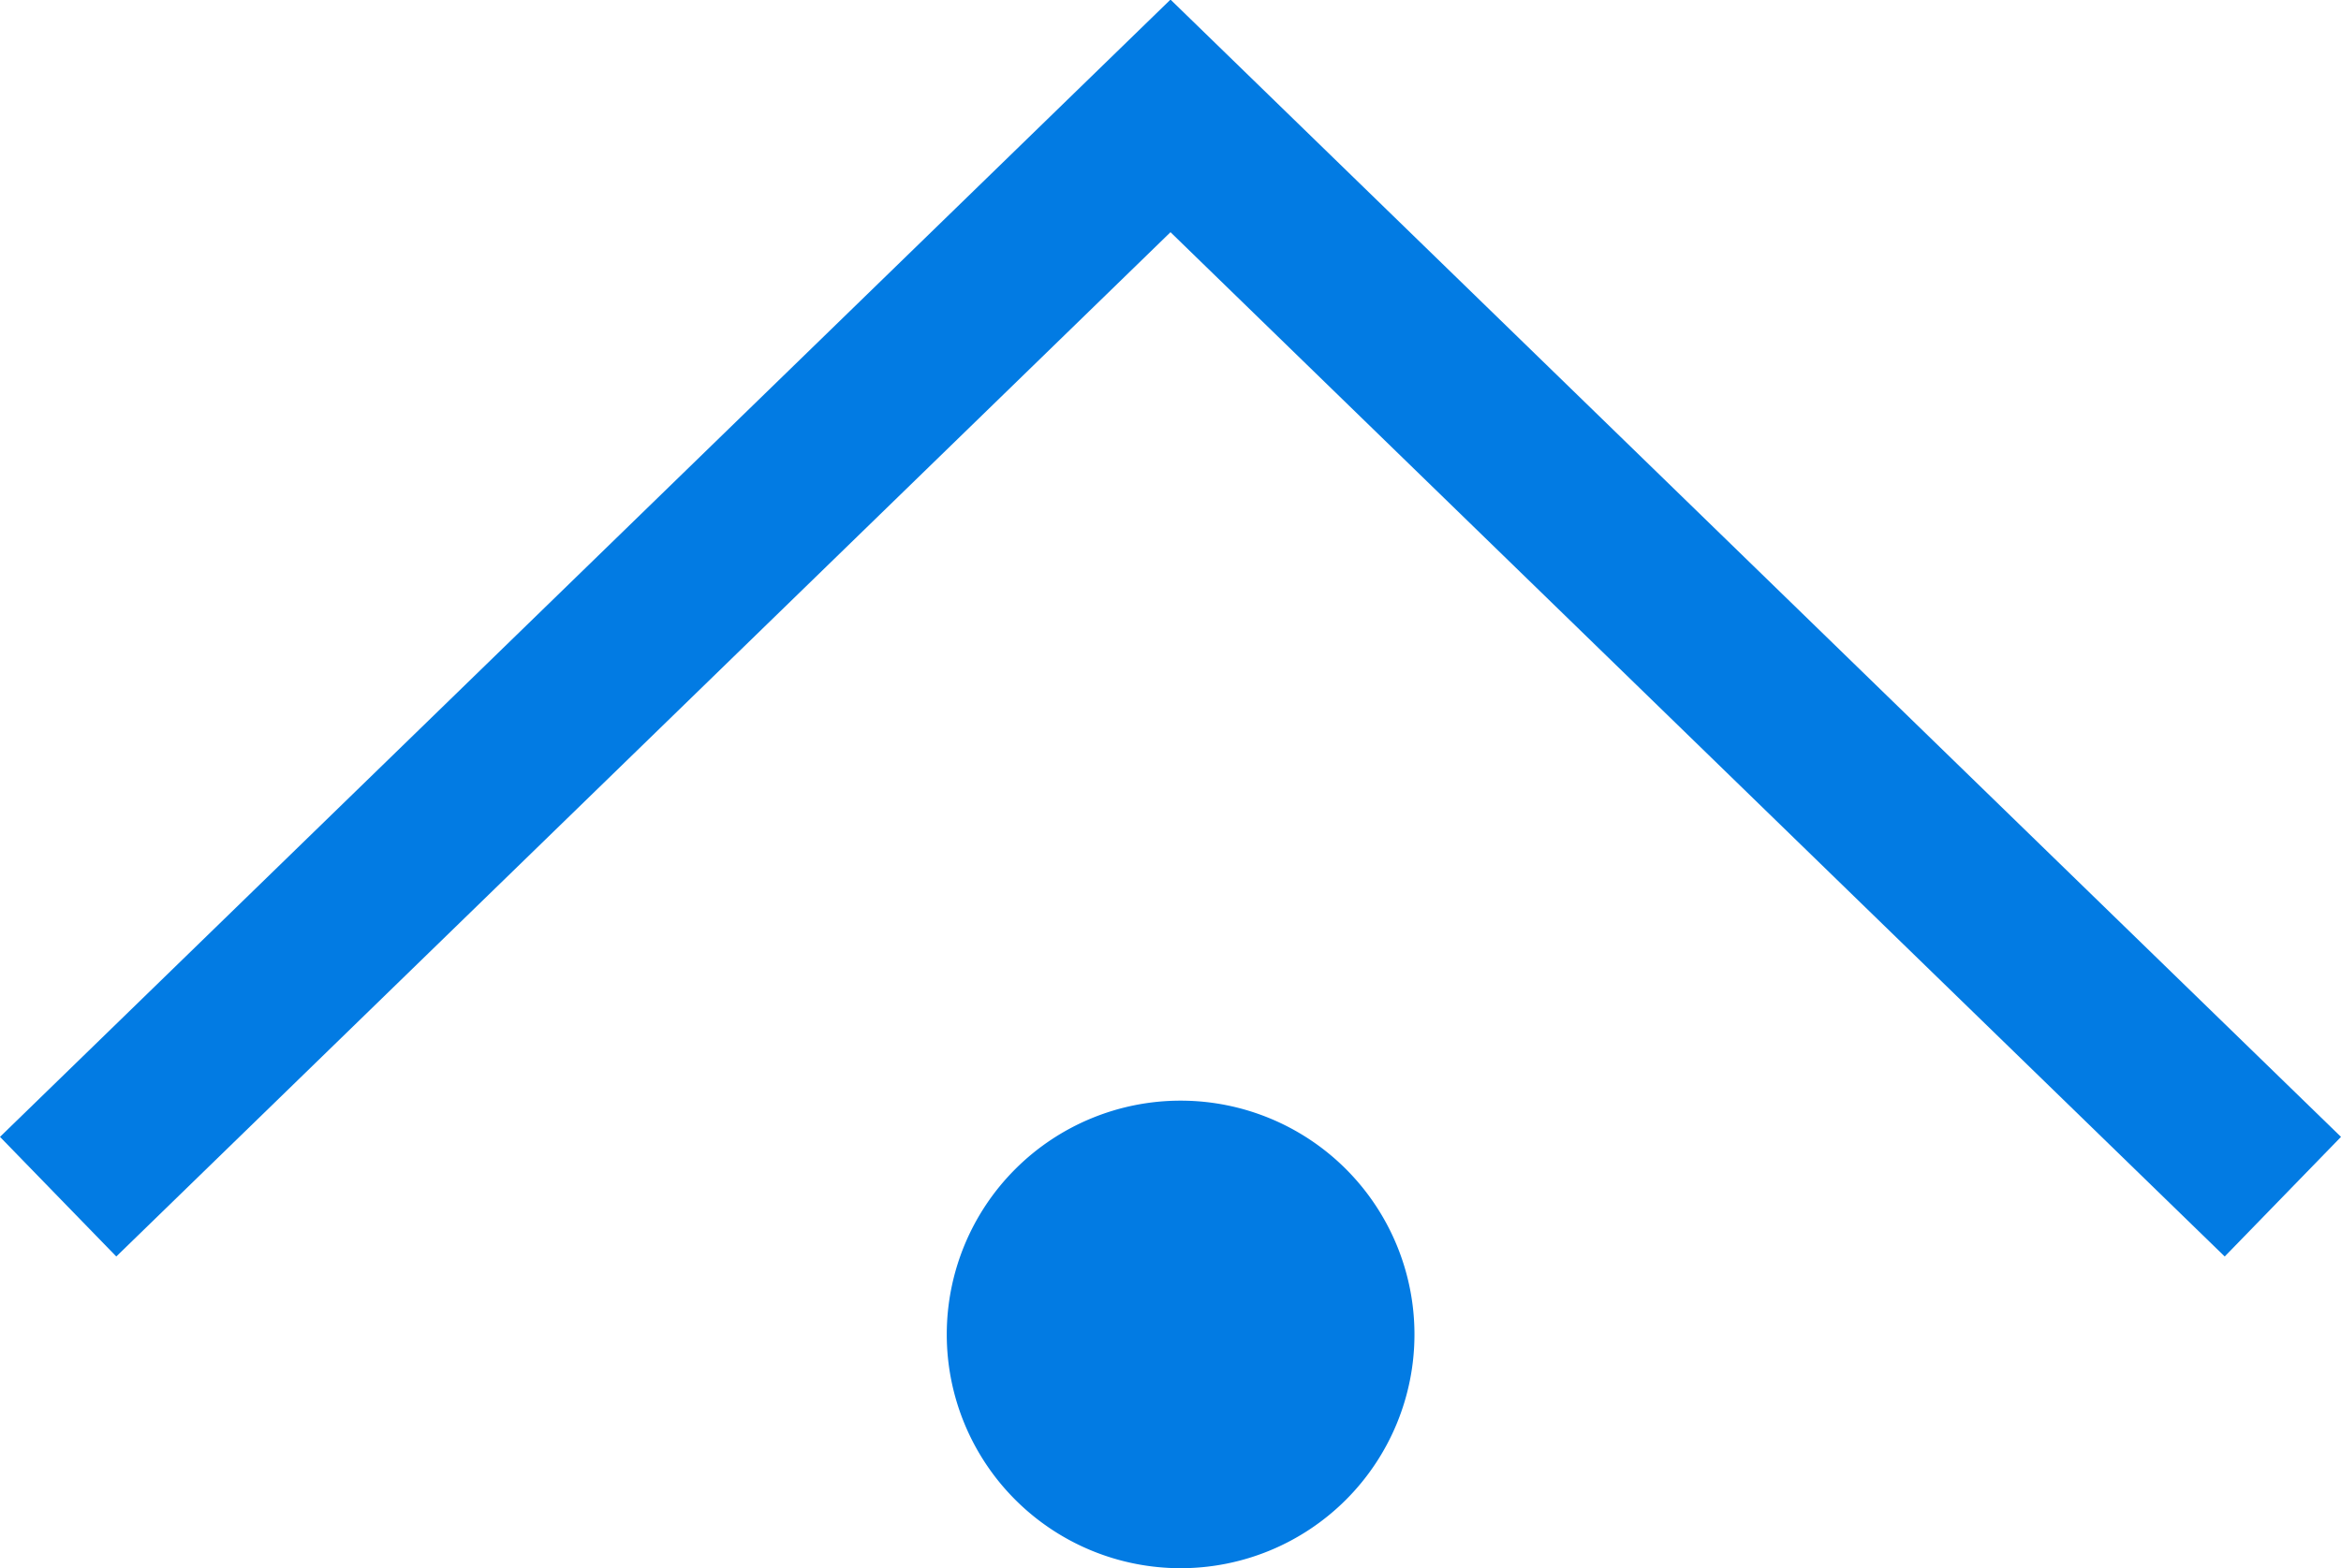 <svg xmlns="http://www.w3.org/2000/svg" viewBox="0 0 18.52 12.41"><path fill="#027be3" stroke="#027be3" stroke-width=".26" d="M7.62 10.56a1.72 1.72 0 113.44 0 1.72 1.72 0 01-3.44 0z"/><path stroke="#027be3" stroke-width="1.32" d="M.46 9.47l9.26-9M18.06 9.47L8.8.47"/></svg>